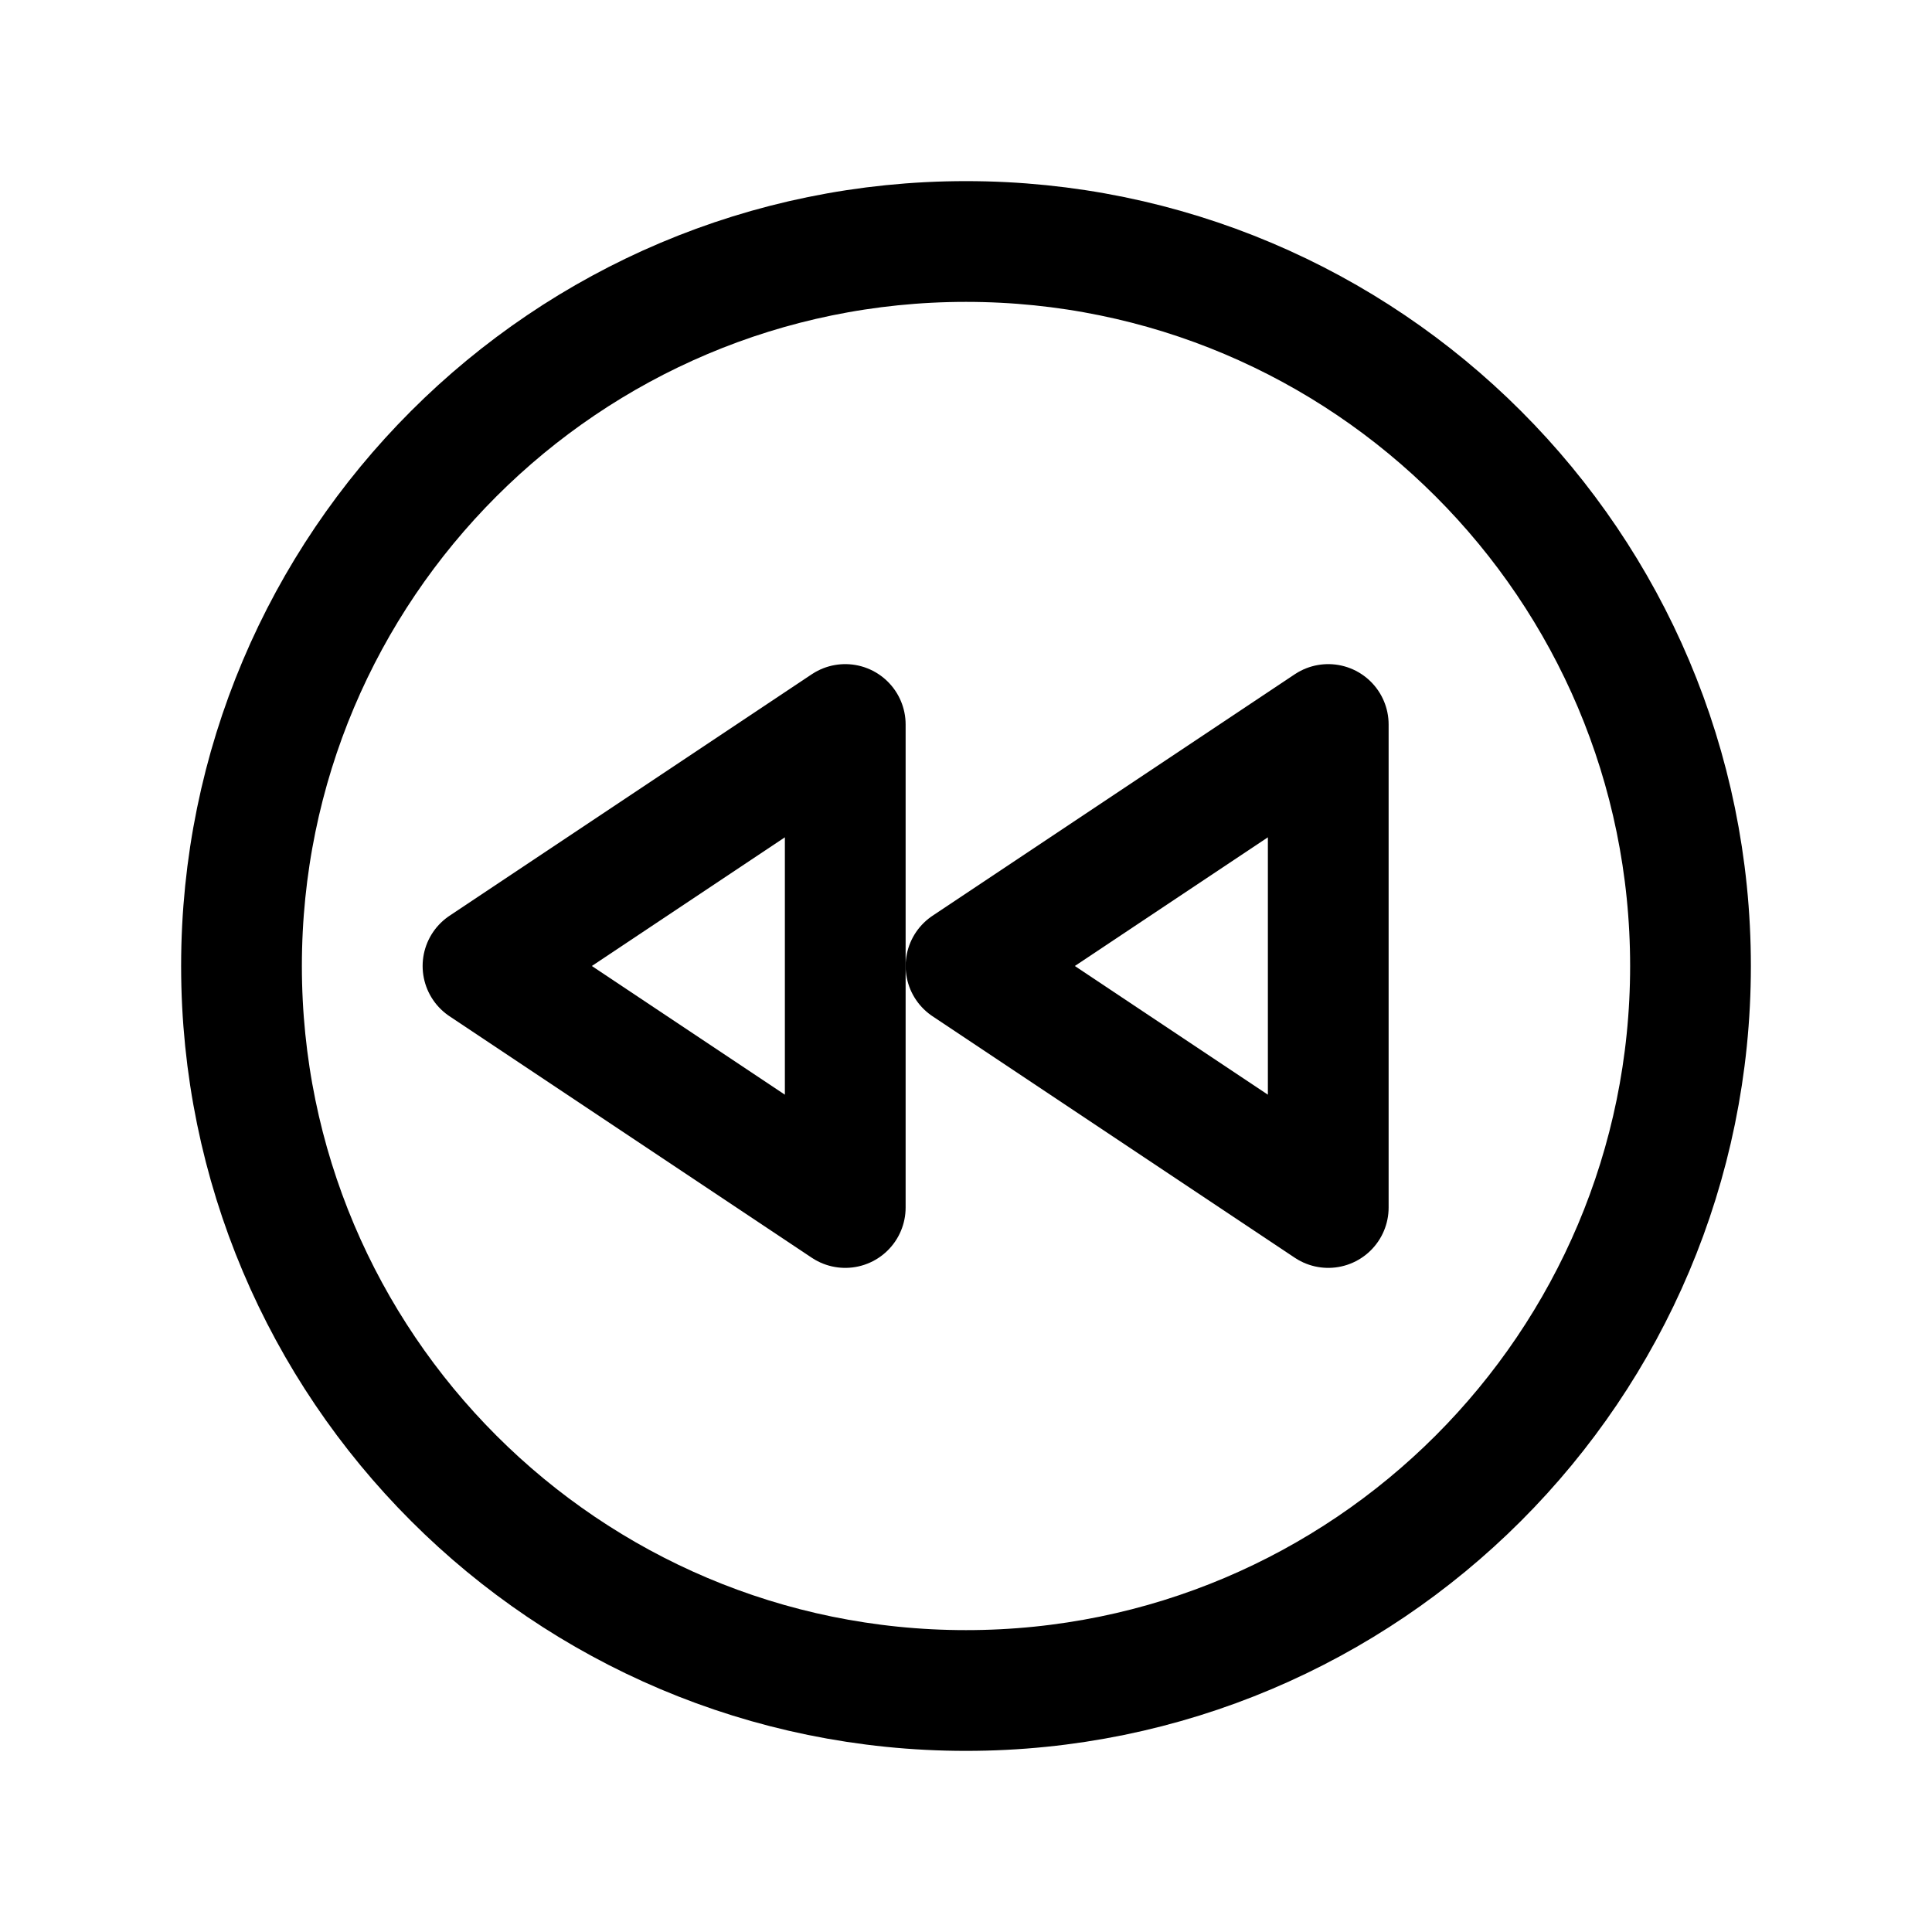 <svg   viewBox="0 0 32 32" fill="none" xmlns="http://www.w3.org/2000/svg">
<path d="M16 28C22.627 28 28 22.627 28 16C28 9.373 22.627 4 16 4C9.373 4 4 9.373 4 16C4 22.627 9.373 28 16 28Z" stroke="black" stroke-width="2" stroke-linecap="round" stroke-linejoin="round"/>
<path d="M22 20L16 16L22 12V20Z" stroke="black" stroke-width="2" stroke-linecap="round" stroke-linejoin="round"/>
<path d="M14 20L8 16L14 12V20Z" stroke="black" stroke-width="2" stroke-linecap="round" stroke-linejoin="round"/>
</svg>
